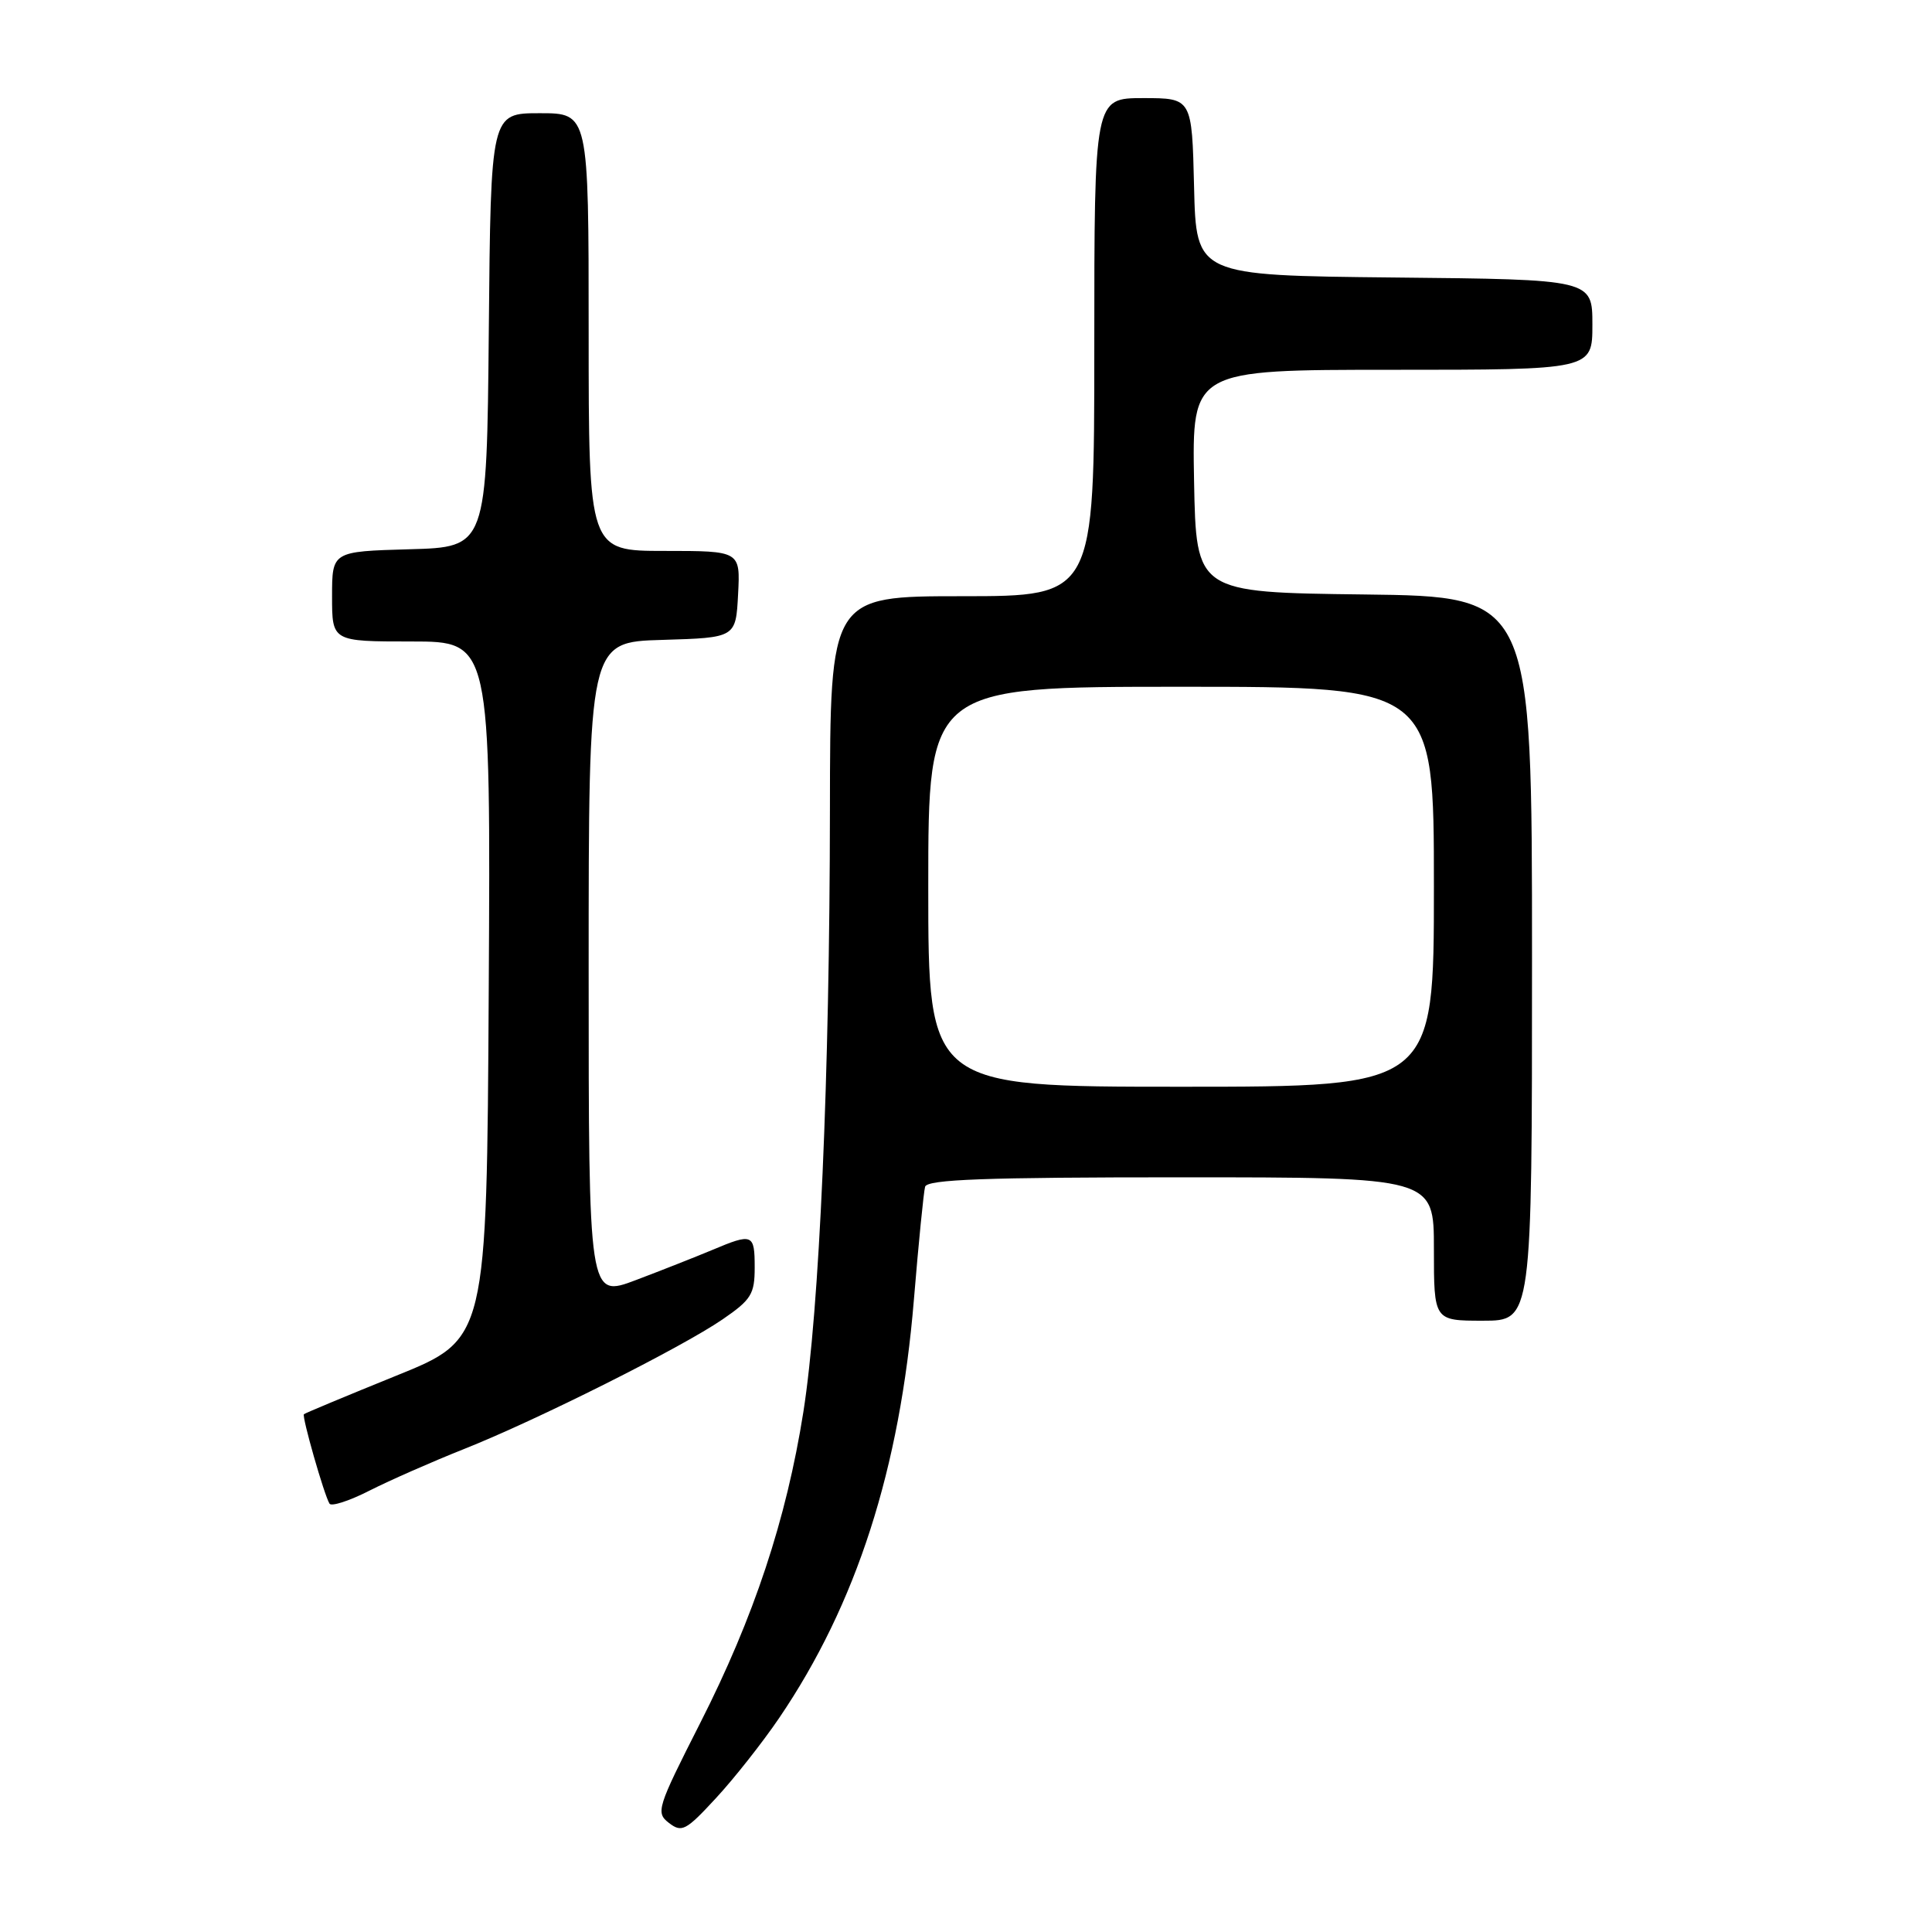 <?xml version="1.0" encoding="UTF-8" standalone="no"?>
<!DOCTYPE svg PUBLIC "-//W3C//DTD SVG 1.1//EN" "http://www.w3.org/Graphics/SVG/1.1/DTD/svg11.dtd" >
<svg xmlns="http://www.w3.org/2000/svg" xmlns:xlink="http://www.w3.org/1999/xlink" version="1.1" viewBox="0 0 256 256">
 <g >
 <path fill="currentColor"
d=" M 103.24 227.65 C 113.49 212.56 119.25 194.65 121.10 172.17 C 121.72 164.65 122.39 157.94 122.58 157.25 C 122.86 156.28 130.50 156.00 156.47 156.00 C 190.00 156.00 190.00 156.00 190.00 165.50 C 190.00 175.00 190.00 175.00 196.50 175.00 C 203.00 175.00 203.00 175.00 203.00 127.02 C 203.00 79.04 203.00 79.04 180.75 78.77 C 158.50 78.50 158.50 78.50 158.22 63.75 C 157.95 49.00 157.95 49.00 184.47 49.00 C 211.00 49.00 211.00 49.00 211.00 43.02 C 211.00 37.03 211.00 37.03 184.75 36.77 C 158.50 36.50 158.50 36.50 158.22 24.75 C 157.94 13.00 157.94 13.00 151.47 13.00 C 145.00 13.00 145.00 13.00 145.00 46.00 C 145.00 79.00 145.00 79.00 127.50 79.00 C 110.00 79.00 110.00 79.00 109.97 107.25 C 109.94 142.73 108.58 173.60 106.45 187.09 C 104.20 201.33 99.90 214.29 92.78 228.31 C 87.06 239.58 86.87 240.18 88.64 241.55 C 90.34 242.86 90.89 242.57 94.86 238.27 C 97.26 235.68 101.03 230.90 103.24 227.65 Z  M 61.42 192.03 C 71.15 188.17 90.29 178.57 95.75 174.82 C 99.54 172.22 100.00 171.48 100.00 167.95 C 100.00 163.48 99.73 163.37 94.37 165.63 C 92.24 166.52 87.69 168.32 84.25 169.62 C 78.00 171.98 78.00 171.98 78.00 128.53 C 78.00 85.07 78.00 85.07 87.75 84.79 C 97.50 84.50 97.50 84.50 97.80 78.75 C 98.10 73.00 98.10 73.00 88.05 73.00 C 78.00 73.00 78.00 73.00 78.00 44.00 C 78.00 15.00 78.00 15.00 71.52 15.00 C 65.03 15.00 65.03 15.00 64.77 43.75 C 64.50 72.50 64.50 72.50 54.25 72.78 C 44.00 73.07 44.00 73.07 44.00 79.03 C 44.00 85.00 44.00 85.00 54.51 85.00 C 65.02 85.00 65.02 85.00 64.76 131.22 C 64.50 177.44 64.50 177.44 52.52 182.28 C 45.93 184.95 40.42 187.25 40.27 187.39 C 39.98 187.69 42.94 198.06 43.66 199.24 C 43.90 199.65 46.31 198.87 48.99 197.50 C 51.68 196.14 57.27 193.68 61.42 192.03 Z  M 123.00 117.50 C 123.00 91.00 123.00 91.00 156.50 91.00 C 190.00 91.00 190.00 91.00 190.00 117.50 C 190.00 144.00 190.00 144.00 156.50 144.00 C 123.00 144.00 123.00 144.00 123.00 117.50 Z "/>
</g>
</svg>